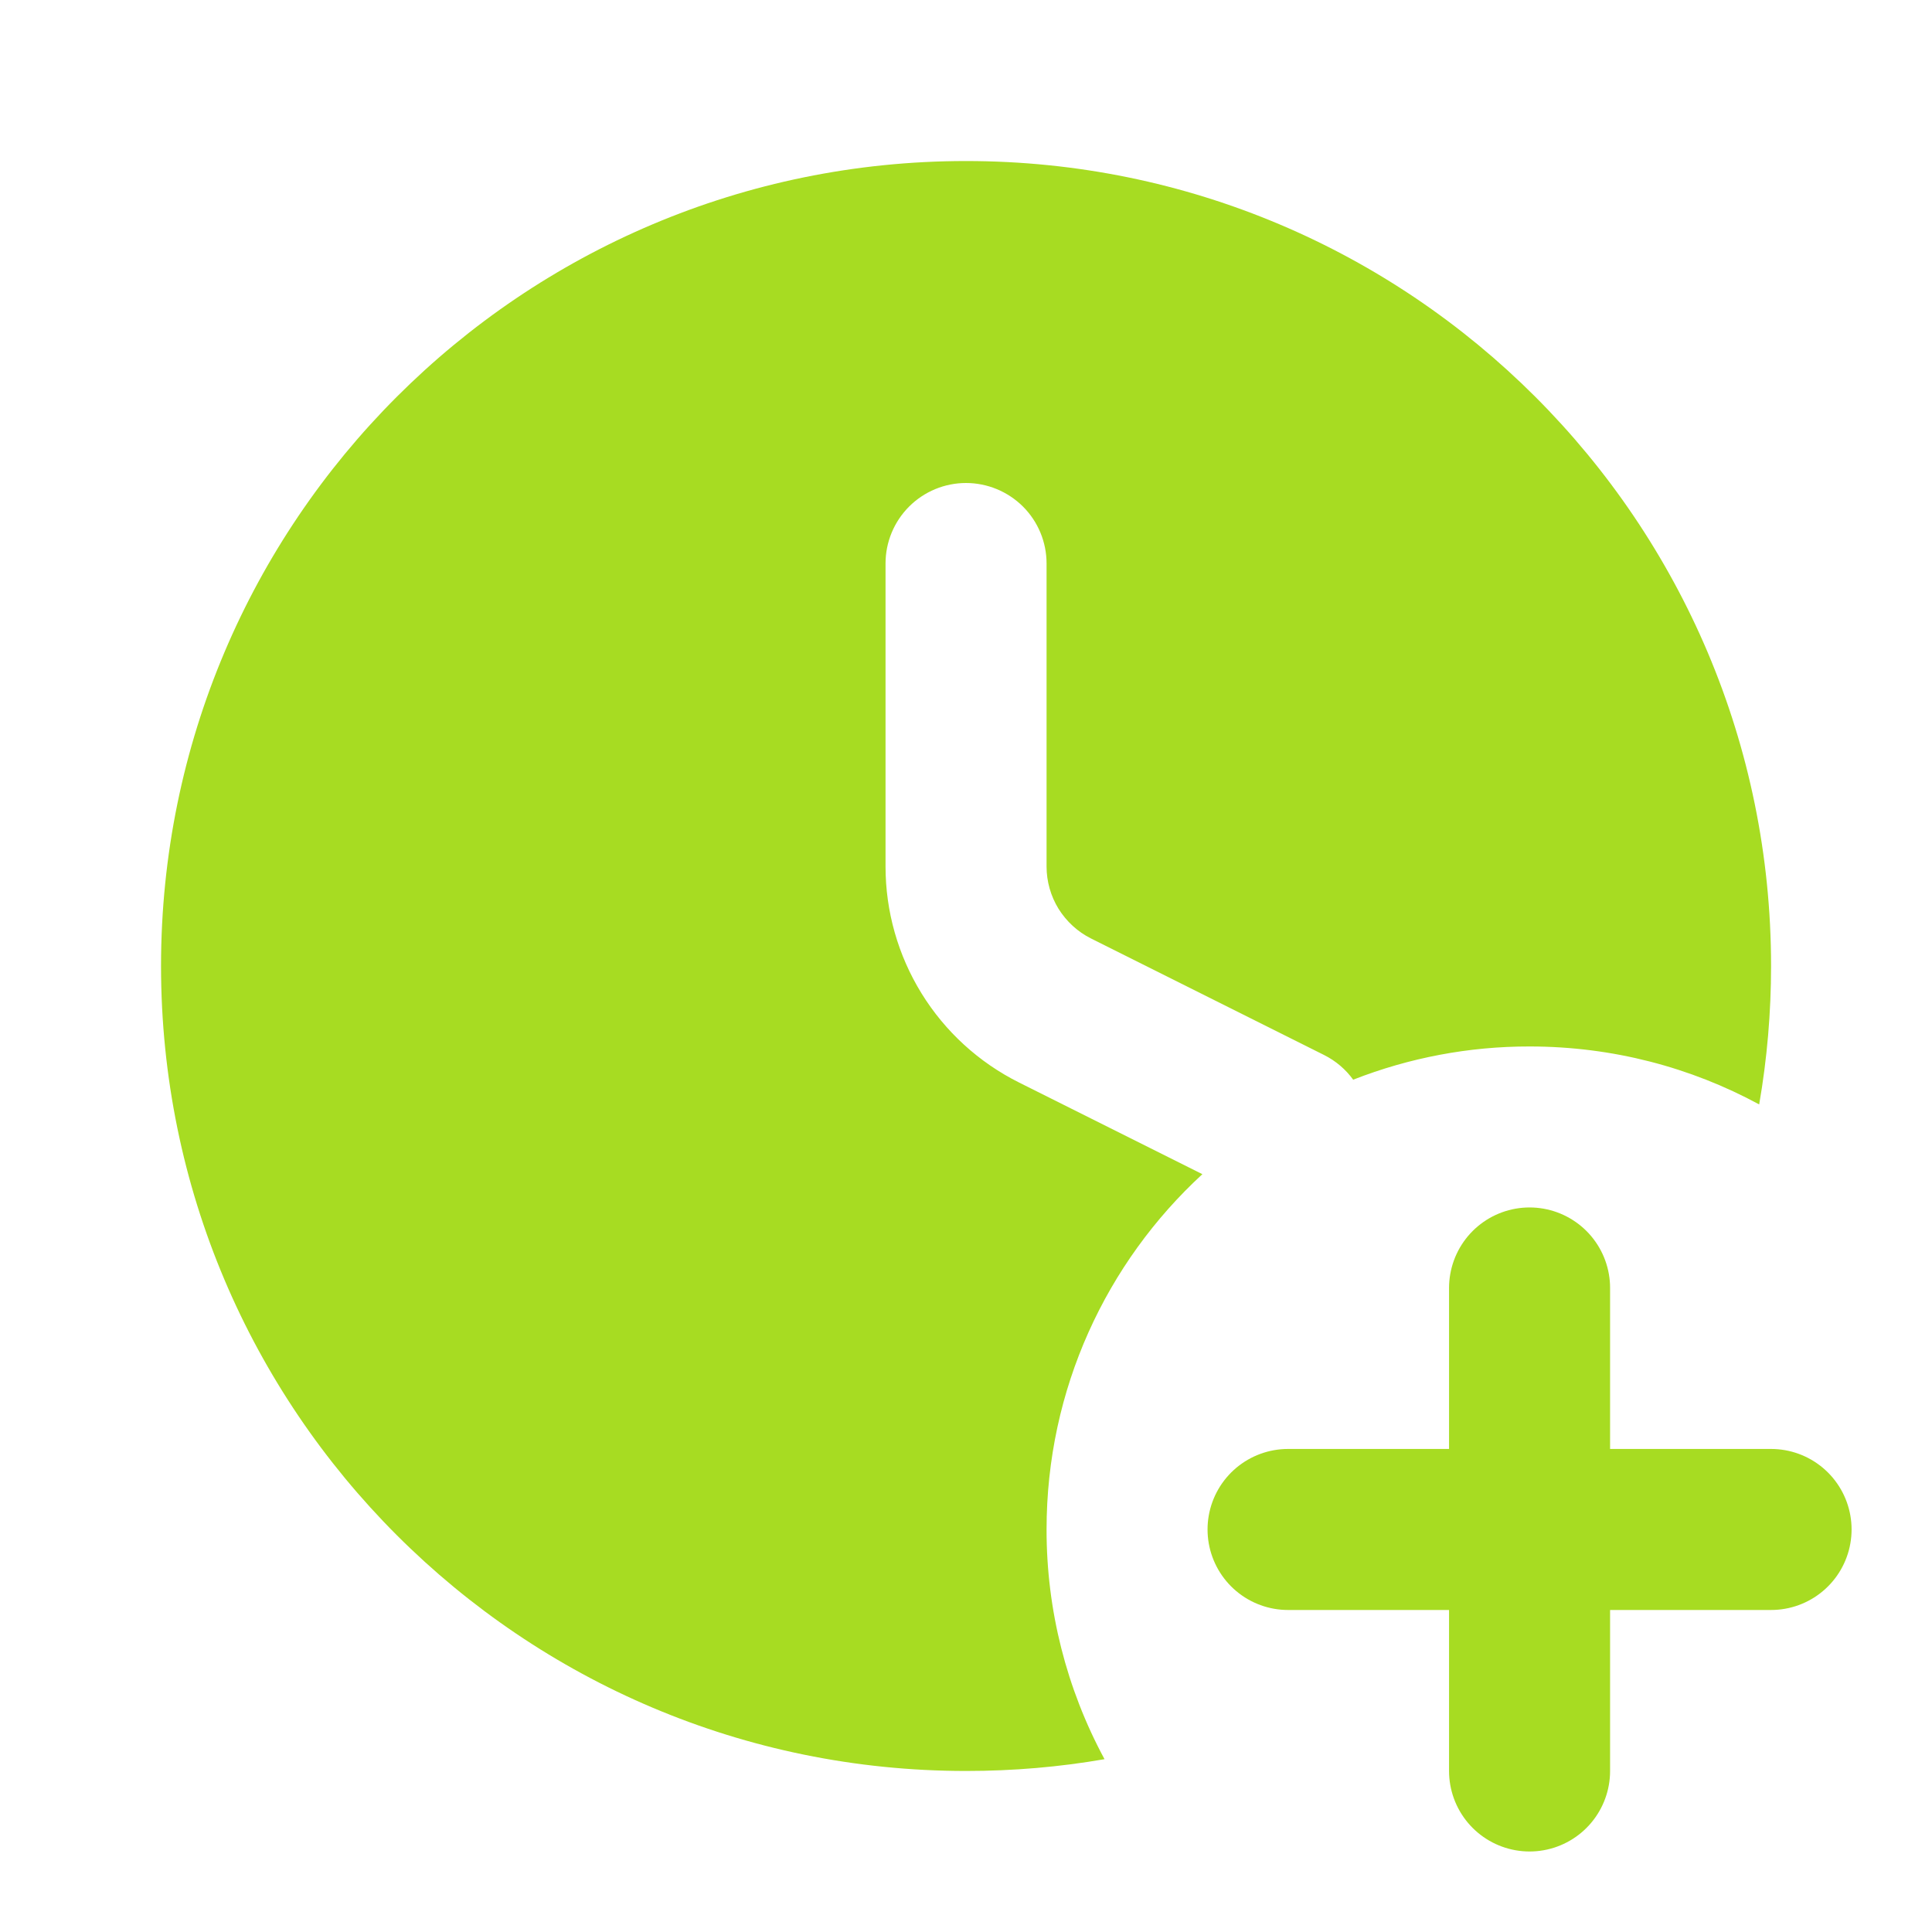 <svg xmlns="http://www.w3.org/2000/svg" width="20" height="20" viewBox="0 0 20 20" fill="none">
  <path d="M15.834 13.333V15.833M15.834 15.833V18.333M15.834 15.833H13.334M15.834 15.833H18.334" stroke="#A7DC22" stroke-width="1.667" stroke-linecap="round" stroke-linejoin="round"/>
  <path fill-rule="evenodd" clip-rule="evenodd" d="M10 1.667C5.398 1.667 1.667 5.397 1.667 10C1.667 14.602 5.398 18.333 10 18.333C10.49 18.333 10.967 18.292 11.434 18.211C11.039 17.48 10.833 16.663 10.834 15.833C10.834 14.378 11.455 13.068 12.447 12.155L10.549 11.206C10.133 10.998 9.784 10.679 9.54 10.284C9.296 9.889 9.167 9.434 9.167 8.97V5.833C9.167 5.612 9.255 5.4 9.411 5.244C9.567 5.088 9.779 5 10 5C10.221 5 10.433 5.088 10.59 5.244C10.746 5.4 10.834 5.612 10.834 5.833V8.97C10.834 9.125 10.877 9.276 10.958 9.408C11.04 9.539 11.156 9.646 11.294 9.715L13.706 10.921C13.83 10.983 13.932 11.072 14.008 11.177C14.59 10.949 15.209 10.832 15.834 10.833C16.695 10.833 17.504 11.05 18.211 11.433C18.293 10.96 18.334 10.48 18.334 10C18.334 5.397 14.603 1.667 10 1.667Z" fill="#A7DC22"/>
</svg>